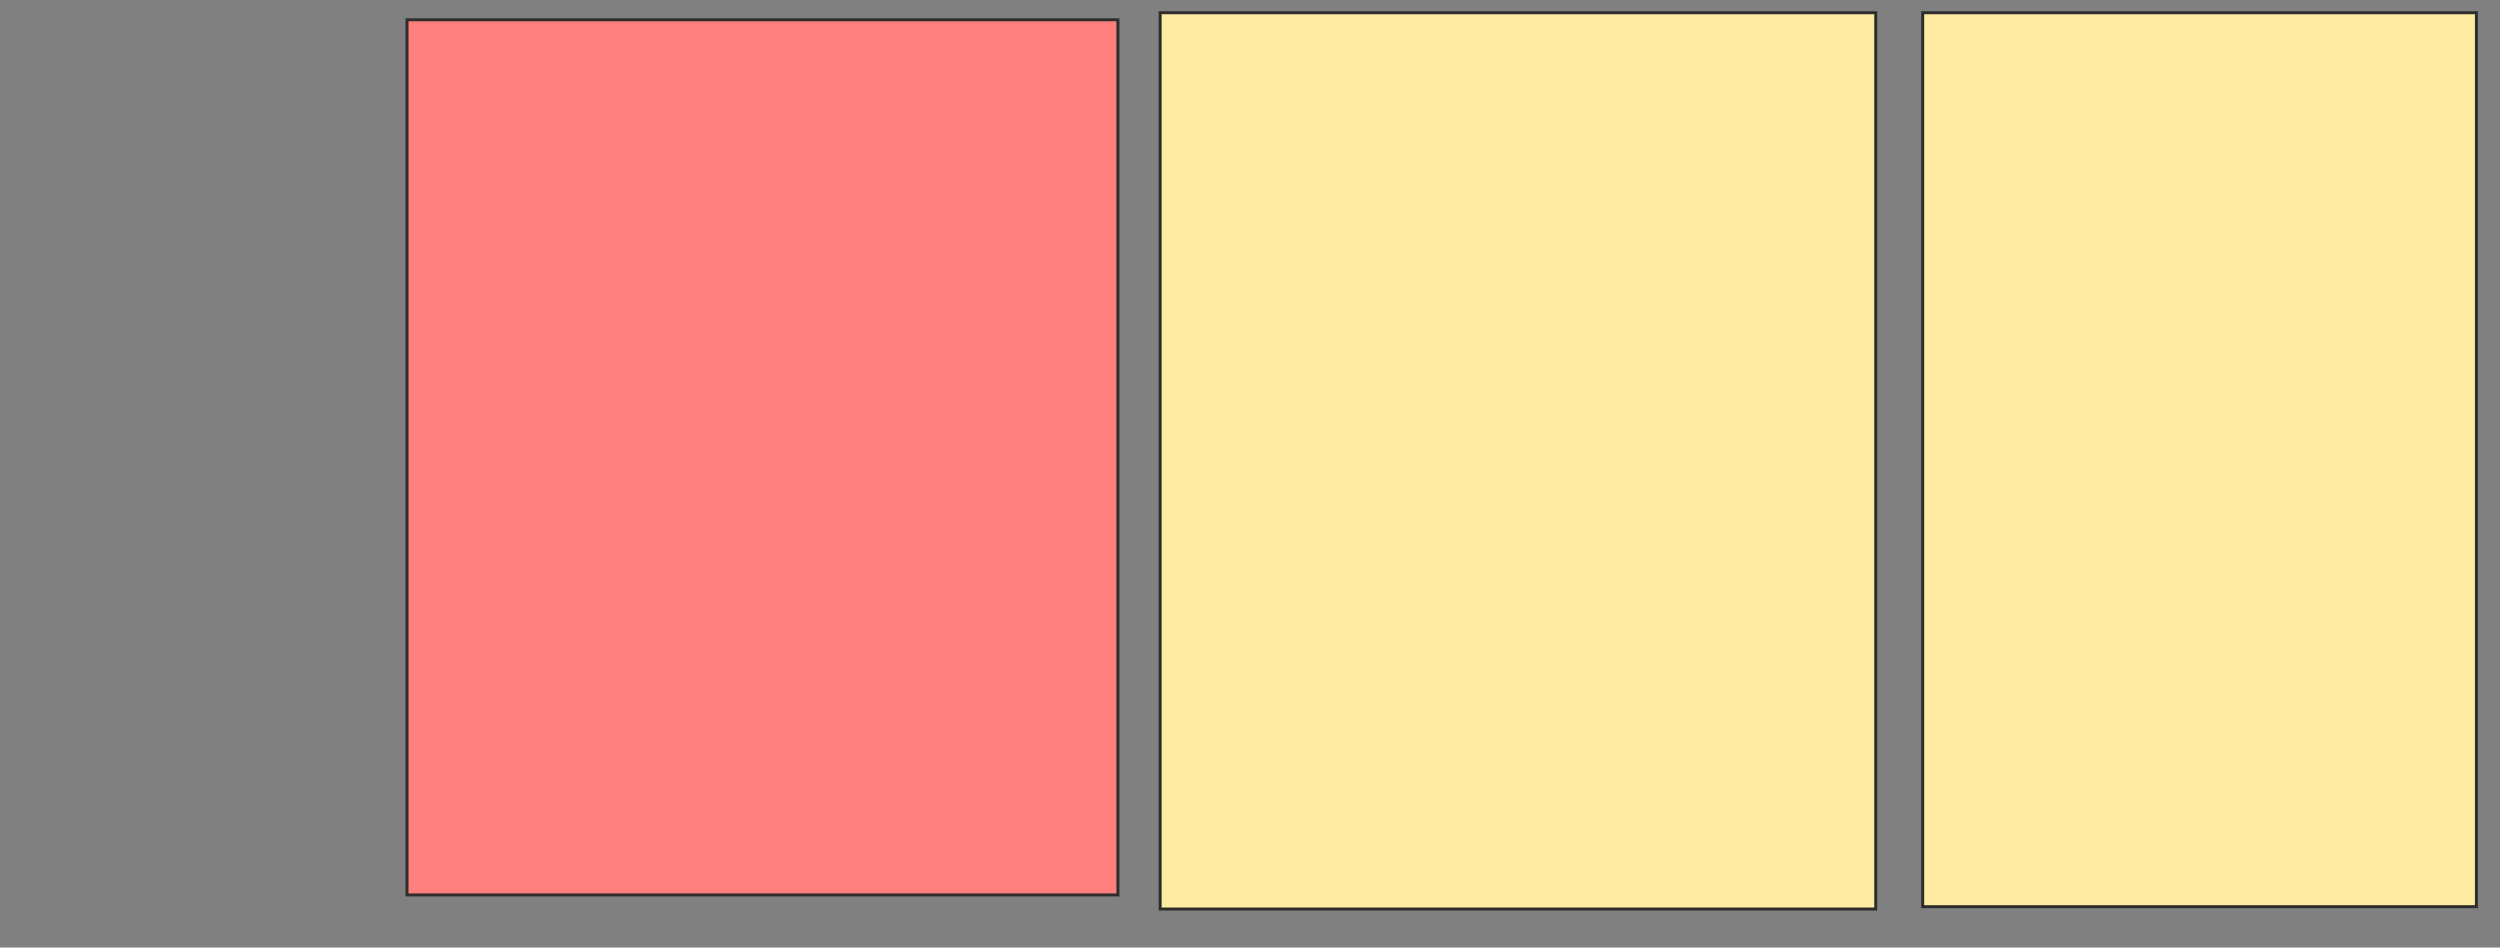<svg height="318" width="839" xmlns="http://www.w3.org/2000/svg">
 <rect width="100%" height="100%" fill="#808080" stroke="none"/>
 <!-- Created with Image Occlusion Enhanced -->
 <g>
  <title>Labels</title>
 </g>
 <g>
  <title>Masks</title>
  <rect class="qshape" fill="#FF7E7E" height="293.701" id="a08cc10589774ec58d1813413c8b1b2d-ao-1" stroke="#2D2D2D" width="238.583" x="136.591" y="6.638"/>
  <rect fill="#FFEBA2" height="300.787" id="a08cc10589774ec58d1813413c8b1b2d-ao-2" stroke="#2D2D2D" width="240.157" x="389.346" y="4.276"/>
  <rect fill="#FFEBA2" height="300" id="a08cc10589774ec58d1813413c8b1b2d-ao-3" stroke="#2D2D2D" width="185.827" x="645.252" y="4.276"/>
 </g>
</svg>